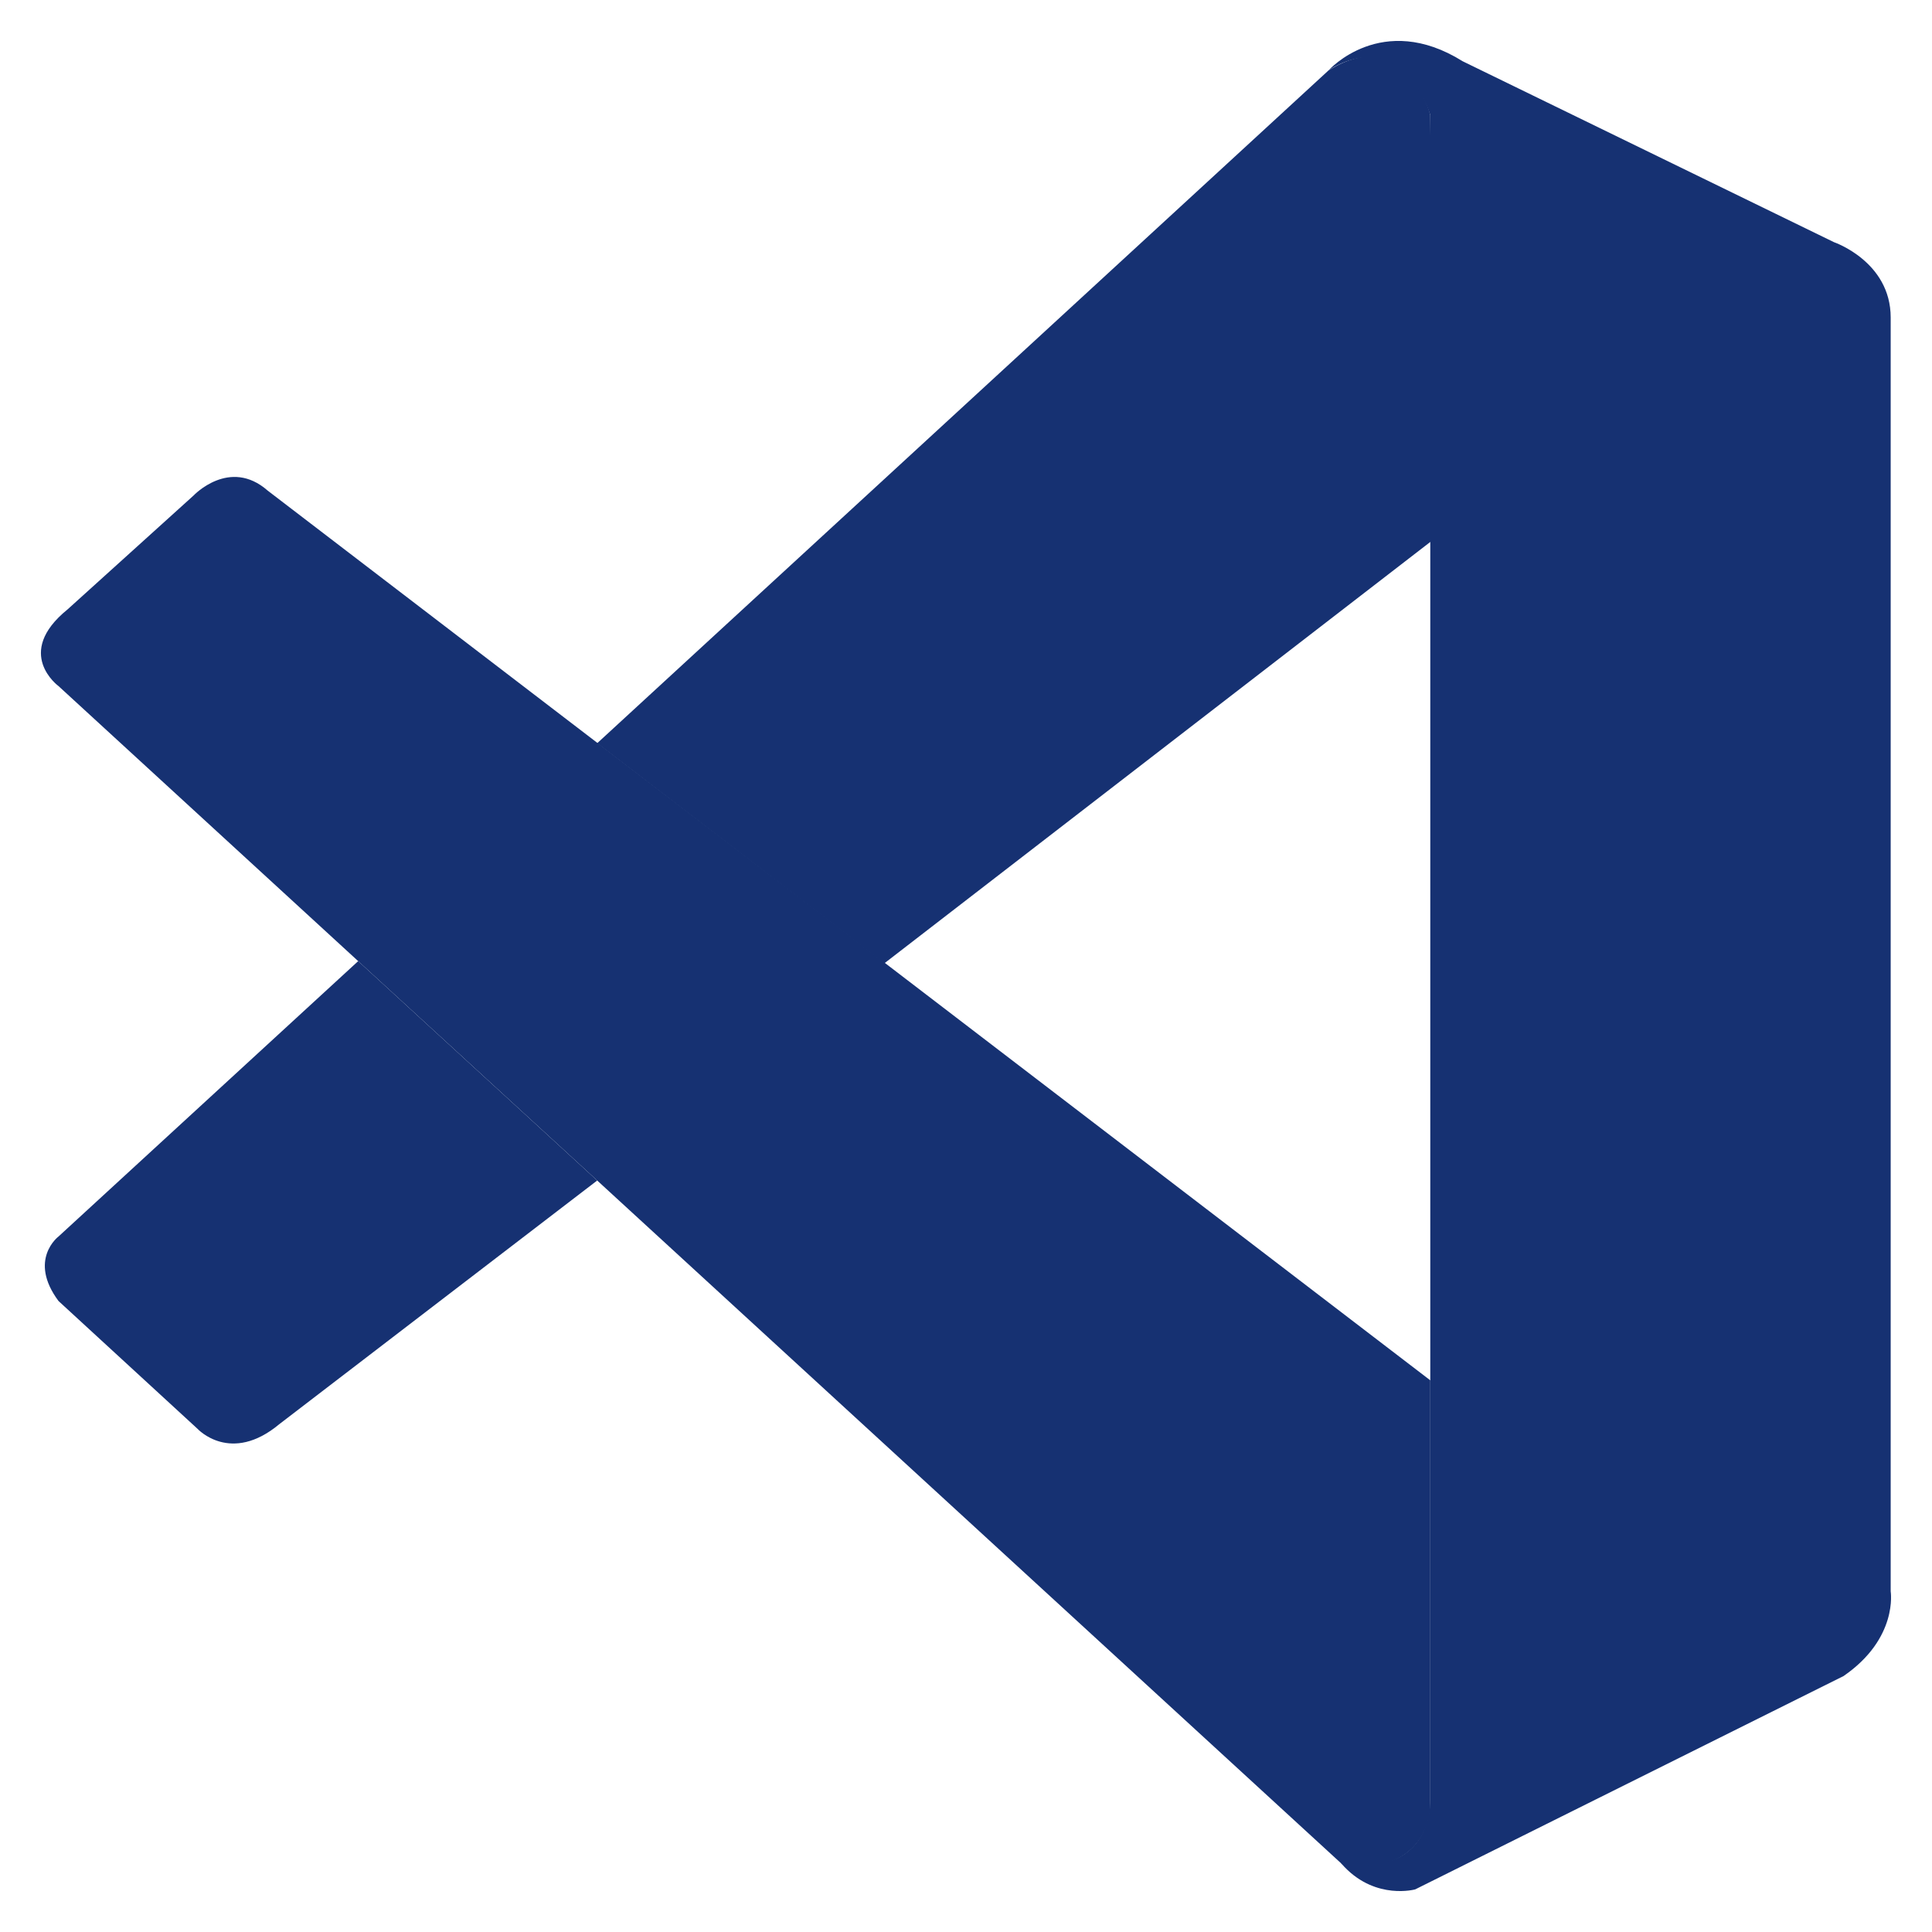 <svg xmlns="http://www.w3.org/2000/svg" xmlns:xlink="http://www.w3.org/1999/xlink" width="1024" zoomAndPan="magnify" viewBox="0 0 768 768" height="1024" preserveAspectRatio="xMidYMid meet" version="1.0"><defs><clipPath id="bfa21f3f2b"><path d="M 16.27 189 L 569 189 L 569 743 L 16.27 743 Z M 16.27 189 " clip-rule="nonzero"/></clipPath><clipPath id="35d7f0d34a"><path d="M 528 16.27 L 751.727 16.27 L 751.727 751.727 L 528 751.727 Z M 528 16.27 " clip-rule="nonzero"/></clipPath></defs><g clip-path="url(#bfa21f3f2b)"><path fill="#163172" d="M 23.266 272.734 C 23.266 272.734 5.352 259.68 26.848 242.254 L 76.93 196.988 C 76.93 196.988 91.262 181.746 106.414 195.027 L 568.57 548.707 L 568.57 718.305 C 568.57 718.305 568.344 744.938 534.531 741.996 Z M 23.266 272.734 " fill-opacity="1" fill-rule="nonzero"/></g><path fill="#163172" d="M 142.387 382.059 L 23.262 491.523 C 23.262 491.523 11.023 500.73 23.262 517.176 L 78.57 568.023 C 78.57 568.023 91.707 582.281 111.113 566.062 L 237.398 469.27 Z M 142.387 382.059 " fill-opacity="1" fill-rule="nonzero"/><path fill="#163172" d="M 351.516 382.957 L 569.98 214.34 L 568.559 45.645 C 568.559 45.645 559.23 8.828 528.105 27.992 L 237.391 295.441 Z M 351.516 382.957 " fill-opacity="1" fill-rule="nonzero"/><g clip-path="url(#35d7f0d34a)"><path fill="#163172" d="M 534.523 742.227 C 547.211 755.352 562.586 751.051 562.586 751.051 L 732.844 666.254 C 754.641 651.238 751.578 632.602 751.578 632.602 L 751.578 126.219 C 751.578 103.965 729.035 96.27 729.035 96.27 L 581.469 24.371 C 549.227 4.227 528.105 27.992 528.105 27.992 C 528.105 27.992 555.273 8.227 568.559 45.645 L 568.559 715.215 C 568.559 719.82 567.59 724.344 565.648 728.418 C 561.766 736.34 553.332 743.734 533.105 740.641 Z M 534.523 742.227 " fill-opacity="1" fill-rule="nonzero"/></g></svg>